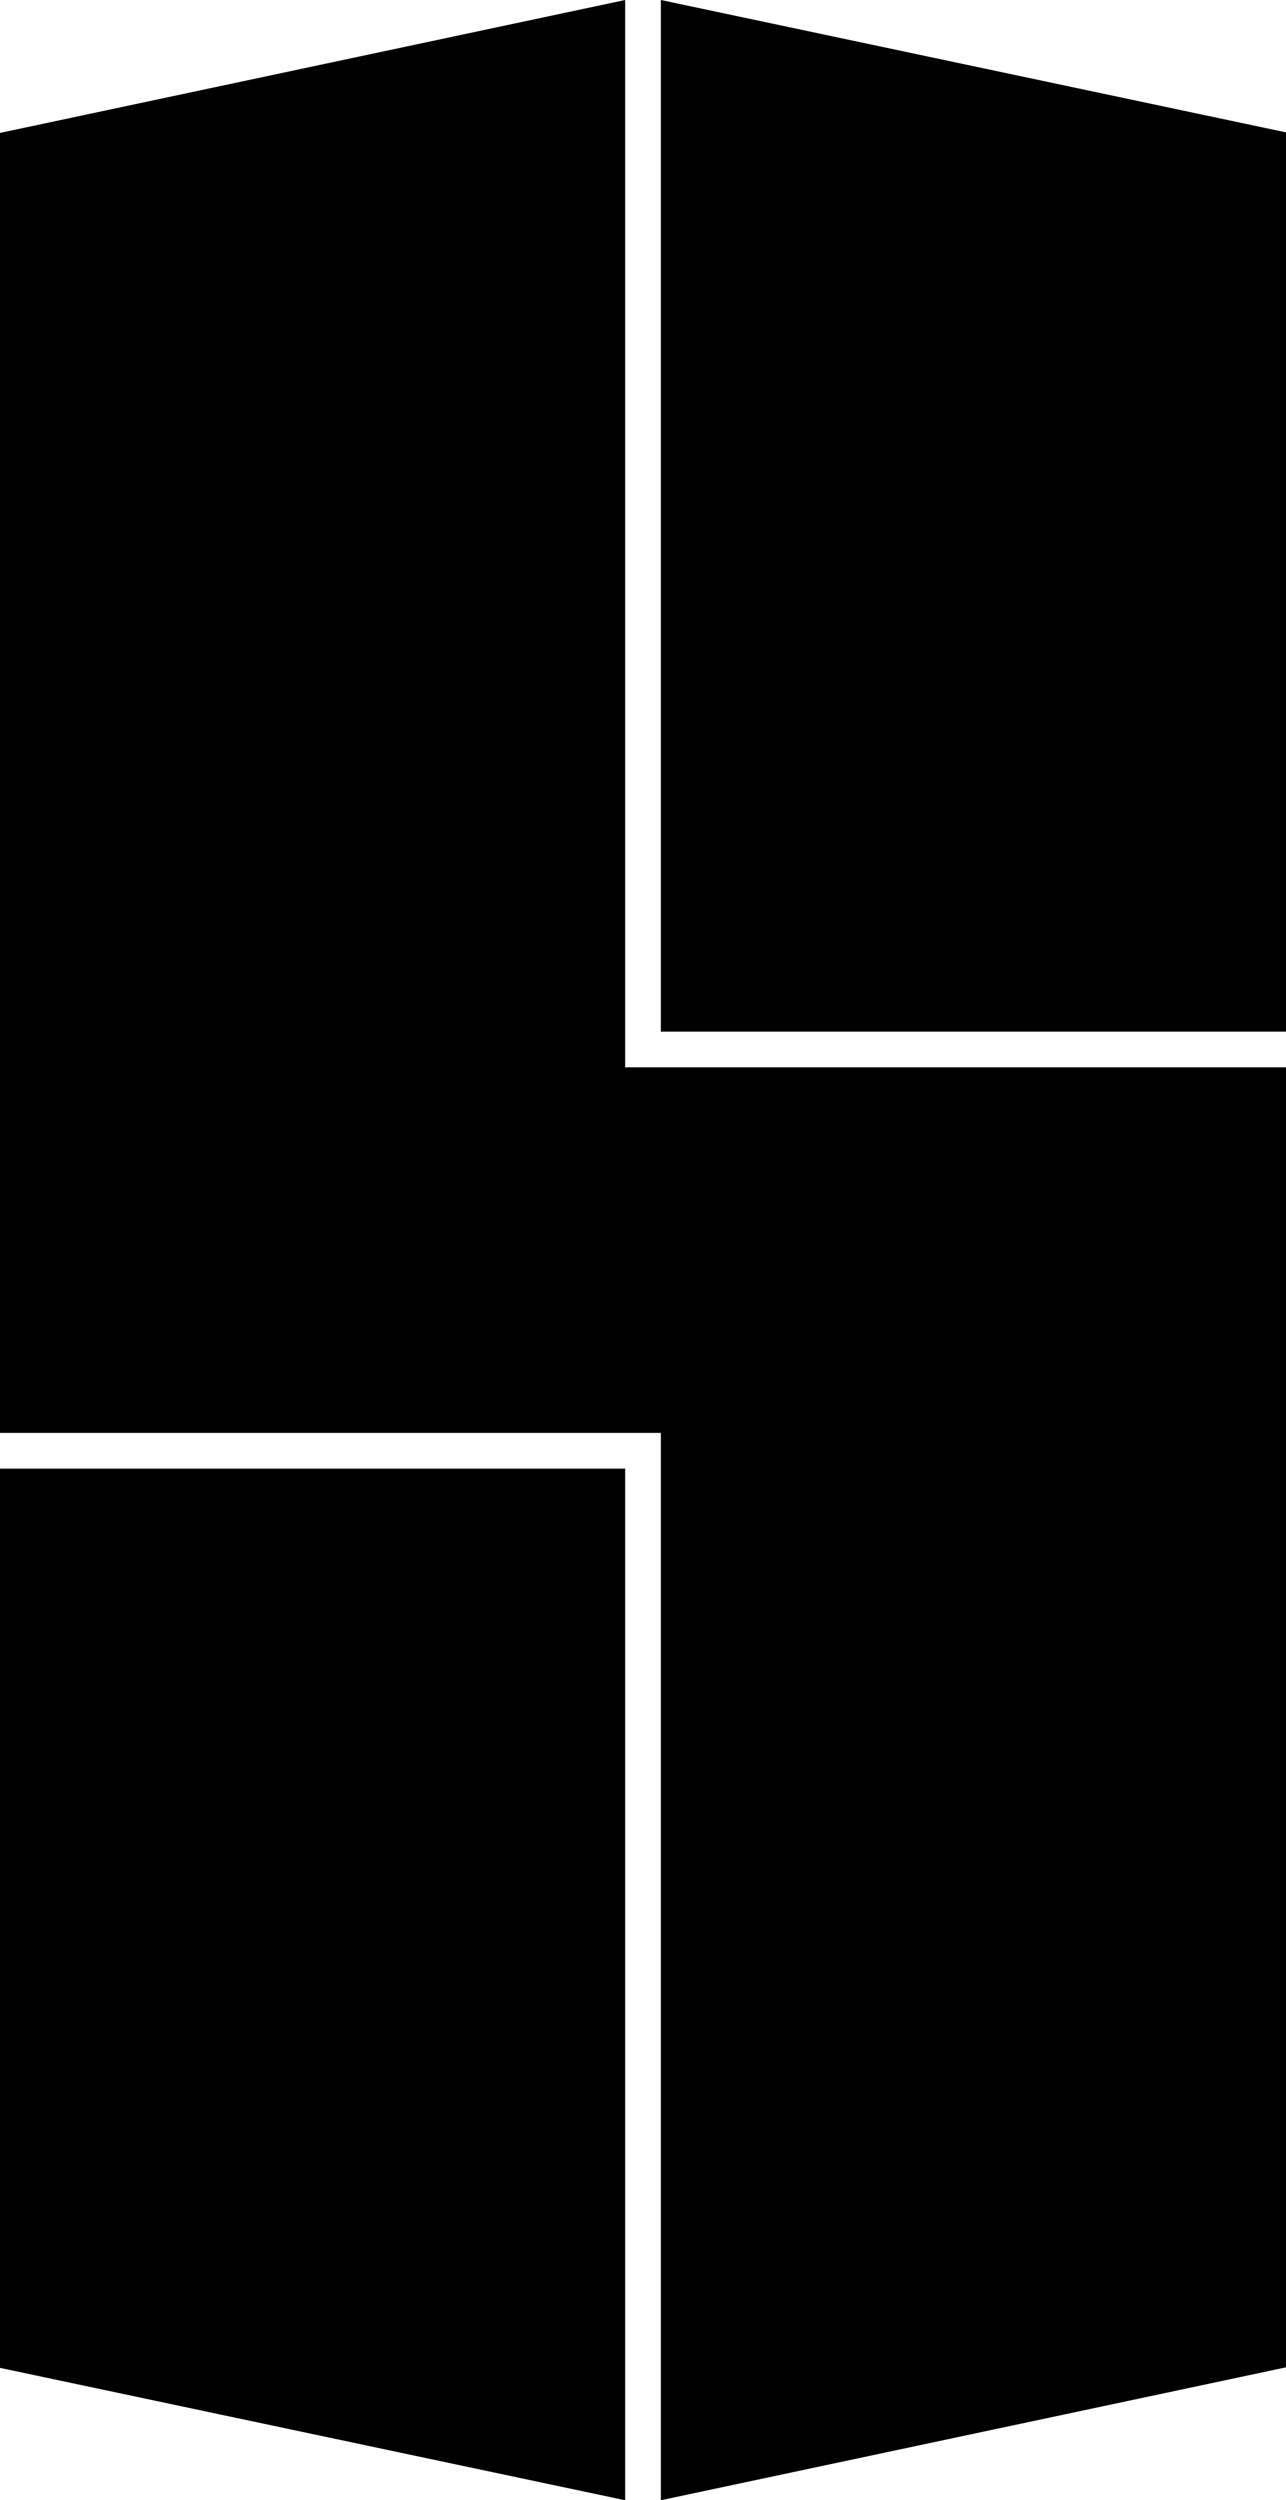 <svg xmlns="http://www.w3.org/2000/svg" width="330.35" viewBox="0 0 330.35 642" height="642" data-name="Layer 1"><path d="M330.35 264.9H169.76V0l160.59 33.99V264.9z"></path><path d="M0 367.93h169.76V642l160.59-34.13v-333.8H160.59V0L0 34.13v333.8z"></path><path d="M0 377.1h160.59V642L0 608.01V377.1z"></path></svg>